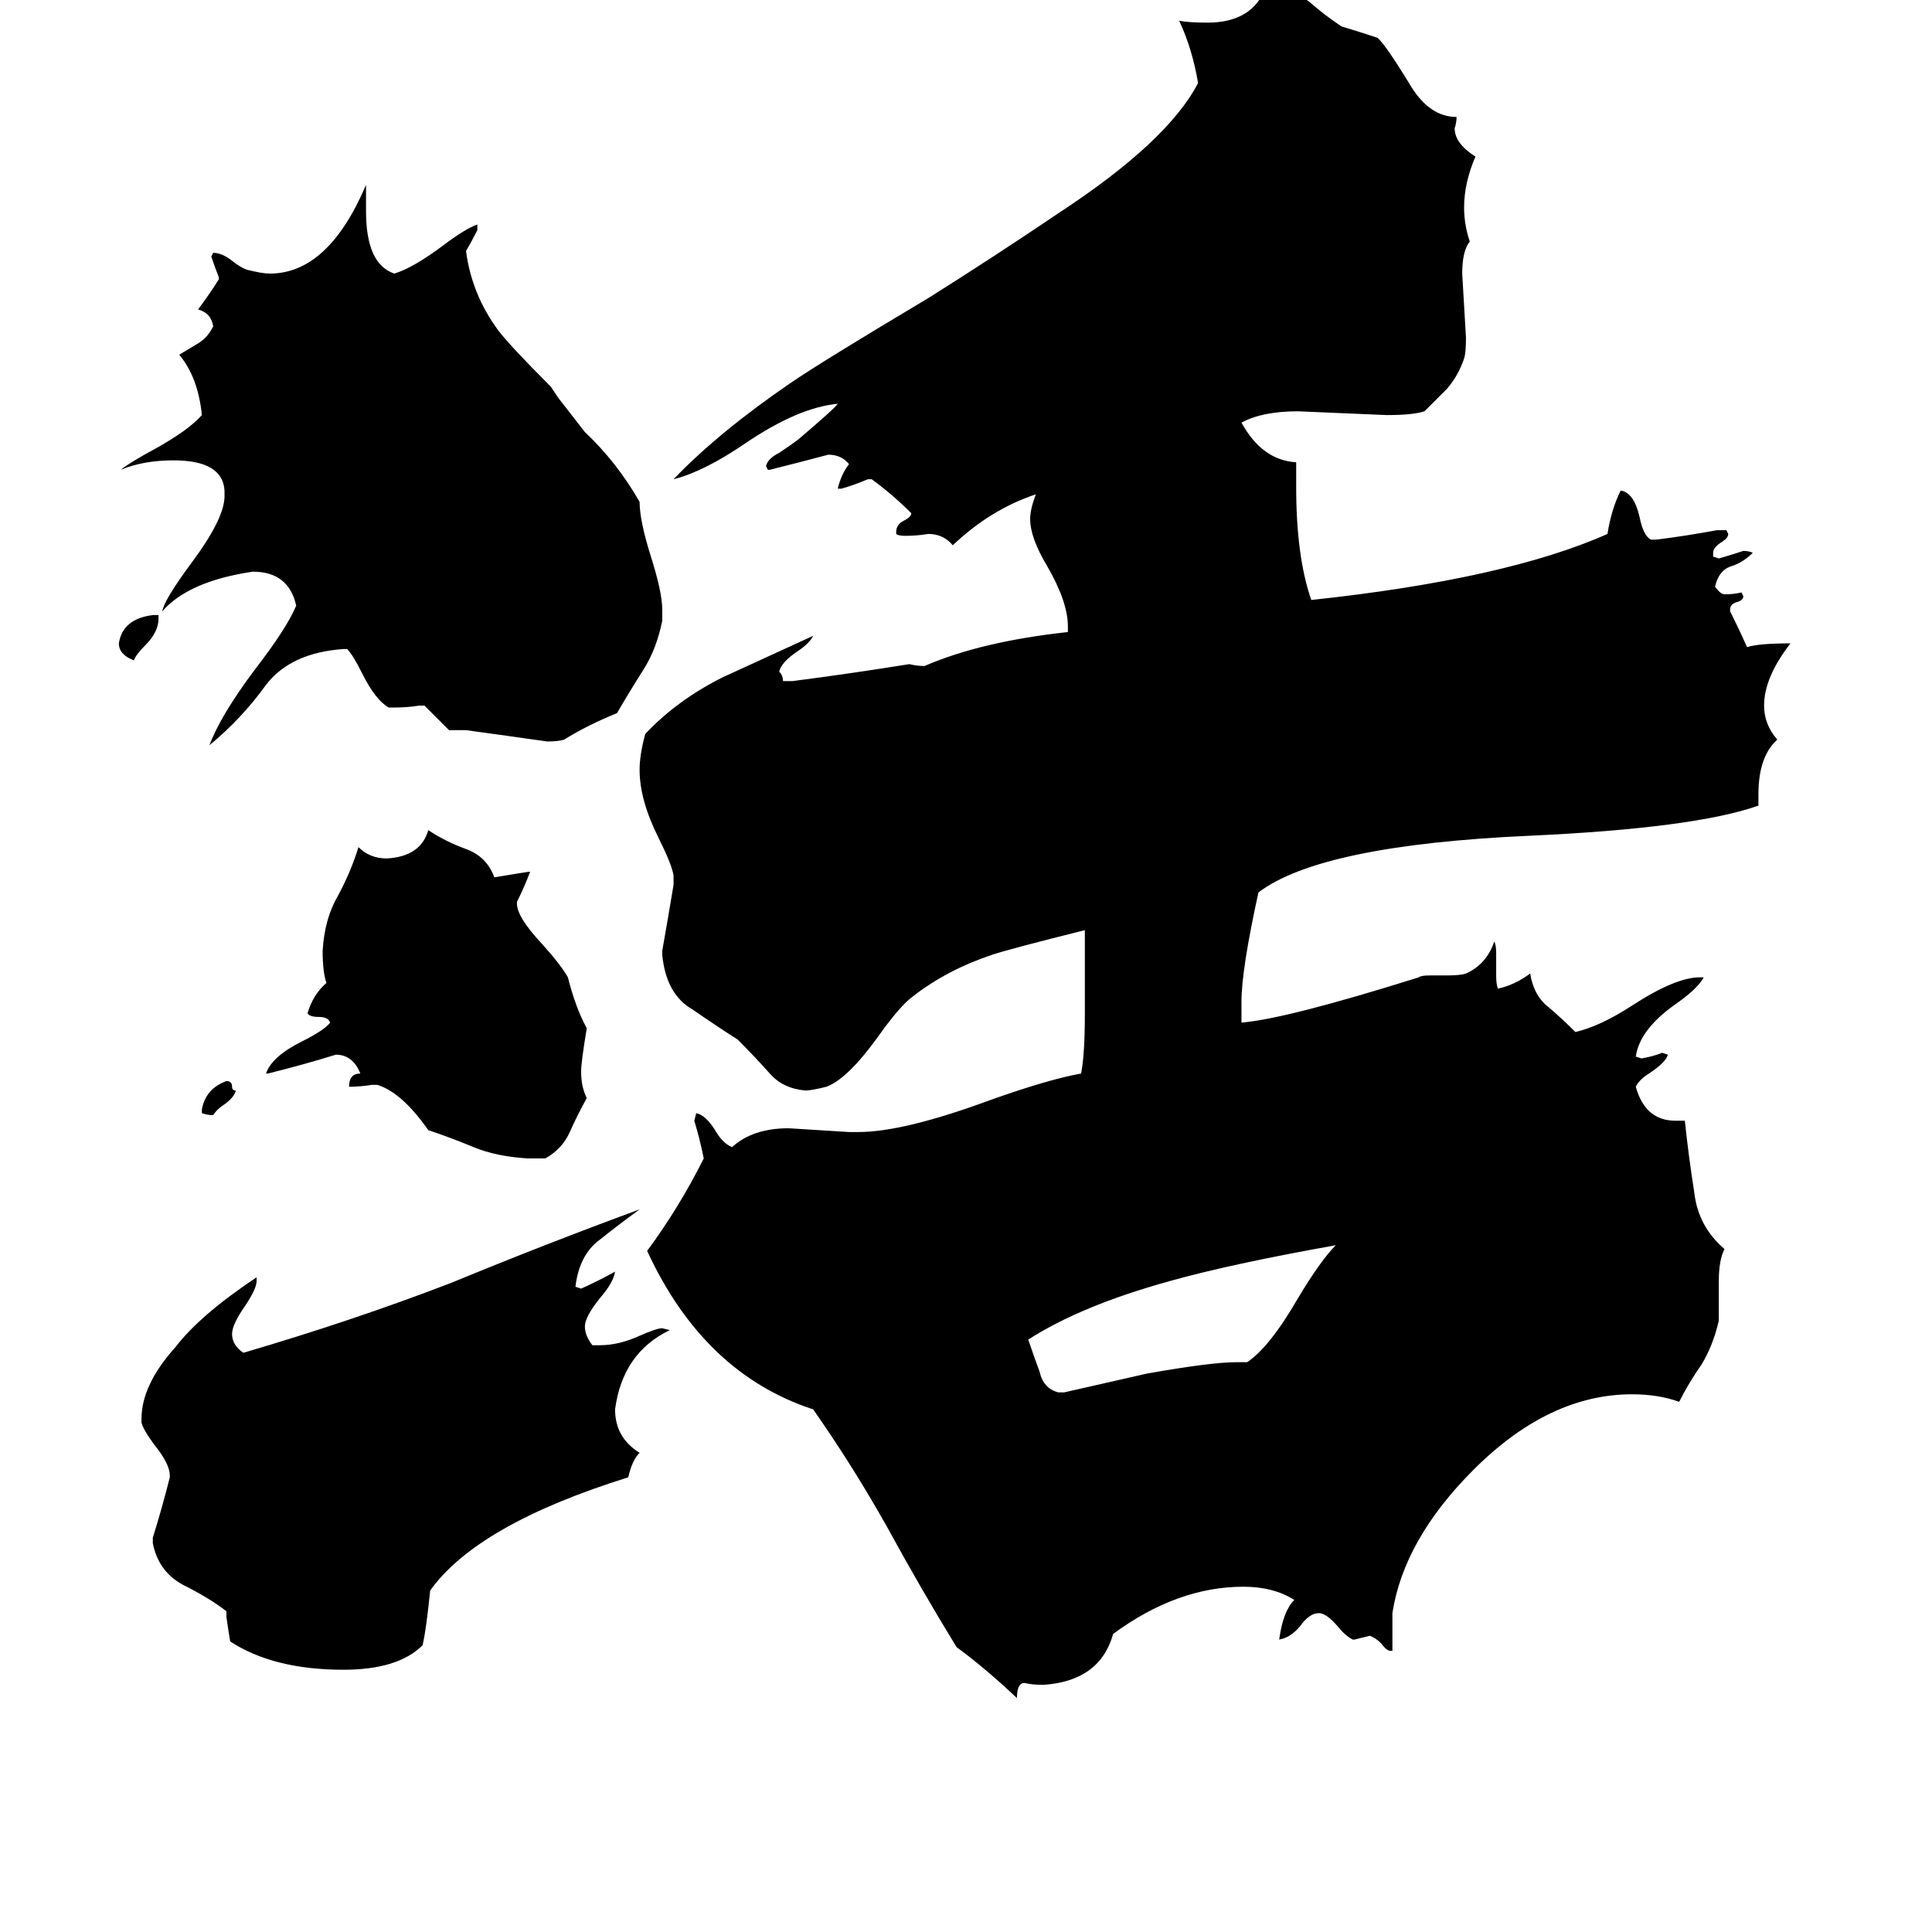 <svg xmlns="http://www.w3.org/2000/svg" viewBox="0 -800 1024 1024">
	<path fill="#000000" d="M113 -209H112Q110 -209 107 -210V-212Q109 -223 120 -227Q123 -227 123 -224Q123 -222 125 -222Q124 -218 118 -214Q115 -212 113 -209ZM84 -474V-472Q84 -465 77 -458Q72 -453 71 -450Q63 -453 63 -459Q65 -472 81 -474ZM655 -78H661Q673 -86 688 -112Q700 -132 708 -140Q652 -130 620 -121Q573 -108 545 -90Q548 -81 551 -73Q553 -64 561 -62H564Q586 -67 608 -72Q642 -78 655 -78ZM289 -186H280Q263 -187 251 -192Q239 -197 227 -201Q213 -221 200 -225H197Q191 -224 185 -224Q185 -231 191 -231Q187 -241 178 -241Q162 -236 142 -231H141Q144 -240 160 -248Q172 -254 175 -258Q174 -261 169 -261Q164 -261 163 -263Q166 -273 173 -279Q171 -285 171 -296Q172 -313 179 -325Q186 -338 190 -351Q196 -345 205 -345Q223 -346 227 -360Q236 -354 247 -350Q258 -346 262 -335Q280 -338 281 -338Q278 -330 274 -322V-321Q274 -314 287 -300Q297 -289 301 -282Q305 -266 311 -255Q308 -237 308 -232Q308 -224 311 -218Q306 -209 302 -200Q298 -191 289 -186ZM314 -87H318Q328 -87 339 -92Q348 -96 351 -96L355 -95Q330 -83 326 -53Q326 -38 339 -30Q335 -26 333 -17Q253 8 228 43Q226 63 224 72Q211 85 182 85Q145 85 122 70Q121 64 120 57V54Q111 47 97 40Q84 33 81 18V15Q86 -1 90 -17V-18Q90 -24 82 -34Q76 -42 75 -46V-48Q75 -66 93 -86Q106 -103 136 -123V-121Q136 -117 130 -108Q123 -98 123 -93Q123 -87 129 -83Q187 -100 239 -120Q290 -141 339 -159Q328 -151 318 -143Q307 -135 305 -118L308 -117Q317 -121 326 -126Q325 -120 318 -112Q310 -102 310 -97Q310 -92 314 -87ZM351 -477V-471Q348 -456 341 -445Q334 -434 327 -422Q312 -416 299 -408Q296 -407 290 -407Q269 -410 247 -413H238Q232 -419 225 -426H222Q216 -425 209 -425H206Q199 -429 192 -443Q187 -453 184 -456H182Q154 -454 141 -437Q128 -419 111 -405Q117 -421 135 -445Q152 -467 157 -479Q153 -497 134 -497Q100 -492 86 -476Q87 -482 101 -501Q119 -525 119 -537V-540Q118 -556 92 -556Q76 -556 64 -551Q69 -555 82 -562Q100 -572 107 -580Q105 -600 95 -612Q100 -615 105 -618Q110 -621 113 -627Q112 -634 105 -636Q111 -644 116 -652V-653Q114 -658 112 -664L113 -666Q118 -666 124 -661Q128 -658 131 -657Q139 -655 143 -655Q174 -655 194 -702V-688Q194 -660 209 -655Q219 -658 235 -670Q247 -679 253 -681V-678Q250 -672 247 -667Q250 -644 264 -625Q270 -617 292 -595Q294 -592 296 -589Q303 -580 310 -571Q327 -555 339 -534Q339 -524 345 -505Q351 -486 351 -477ZM738 75H737Q735 75 732 71Q729 68 726 67Q722 68 718 69H717Q713 67 709 62Q703 55 699 55Q694 55 689 62Q684 68 678 69Q680 54 686 48Q675 41 659 41Q624 41 590 66Q583 91 553 93Q547 93 543 92Q539 92 539 100Q522 84 507 73Q488 42 470 9Q452 -23 431 -53Q373 -72 343 -137Q360 -160 373 -186Q371 -196 368 -206L369 -210Q374 -209 379 -201Q383 -194 388 -192Q399 -202 418 -202Q434 -201 450 -200H455Q479 -200 525 -217Q556 -228 573 -231Q575 -241 575 -263V-307Q535 -297 526 -294Q502 -286 484 -272Q477 -267 465 -250Q449 -228 438 -224Q430 -222 427 -222Q415 -223 408 -231Q400 -240 391 -249Q380 -256 367 -265Q353 -273 351 -294V-296Q354 -313 357 -331V-336Q356 -342 349 -356Q339 -376 339 -392Q339 -400 342 -411Q359 -429 383 -441Q407 -452 431 -463Q429 -459 423 -455Q414 -449 413 -444Q415 -442 415 -439H420Q451 -443 482 -448Q486 -447 490 -447Q520 -460 566 -465V-468Q566 -481 555 -500Q546 -515 546 -525Q546 -530 549 -538Q525 -530 505 -511Q500 -517 492 -517Q486 -516 480 -516Q476 -516 475 -517V-518Q475 -522 479 -524Q483 -526 483 -528Q473 -538 462 -546H460Q453 -543 446 -541H444Q446 -549 450 -554Q446 -559 439 -559Q424 -555 408 -551H407L406 -553Q407 -557 413 -560Q419 -564 423 -567Q443 -584 444 -586Q423 -584 395 -565Q373 -550 357 -546Q381 -571 419 -597Q435 -608 492 -642Q527 -664 561 -687Q619 -725 635 -756Q632 -774 625 -789Q630 -788 640 -788Q664 -788 671 -807Q685 -806 694 -799Q702 -792 711 -786Q721 -783 730 -780Q734 -777 748 -754Q758 -738 772 -738Q772 -735 771 -732Q771 -724 782 -717Q776 -703 776 -690Q776 -681 779 -672Q775 -667 775 -655Q776 -638 777 -621Q777 -613 776 -610Q773 -601 767 -594Q761 -588 755 -582Q749 -580 735 -580Q712 -581 688 -582Q669 -582 658 -576Q669 -556 687 -555V-542Q687 -505 695 -482Q798 -493 852 -517Q854 -530 859 -540Q866 -539 869 -526Q871 -516 875 -514H878Q894 -516 910 -519H915L916 -517Q916 -515 913 -513Q908 -510 908 -507V-505L911 -504Q918 -506 924 -508Q927 -508 929 -507Q924 -502 918 -500Q911 -498 909 -489Q912 -485 914 -485Q919 -485 923 -486L924 -484Q924 -482 921 -481Q917 -480 917 -477V-476Q922 -466 926 -457Q932 -459 949 -459Q935 -441 935 -426Q935 -416 942 -408Q932 -399 932 -379V-373Q898 -361 810 -357Q700 -352 667 -327Q658 -286 658 -269V-258Q682 -260 752 -282Q753 -283 758 -283H767Q774 -283 777 -284Q788 -289 792 -301Q793 -299 793 -295V-283Q793 -278 794 -276Q803 -278 811 -284Q813 -272 821 -266Q828 -260 835 -253Q848 -256 865 -267Q888 -282 901 -282H903Q900 -276 887 -267Q869 -254 867 -240L870 -239Q876 -240 881 -242L884 -241Q883 -237 874 -231Q869 -228 867 -224Q872 -206 888 -206H893Q895 -187 898 -168Q900 -150 914 -138Q911 -132 911 -121V-100Q908 -87 902 -77Q895 -67 890 -57Q879 -61 865 -61Q821 -61 781 -21Q744 16 738 55Z"/>
</svg>